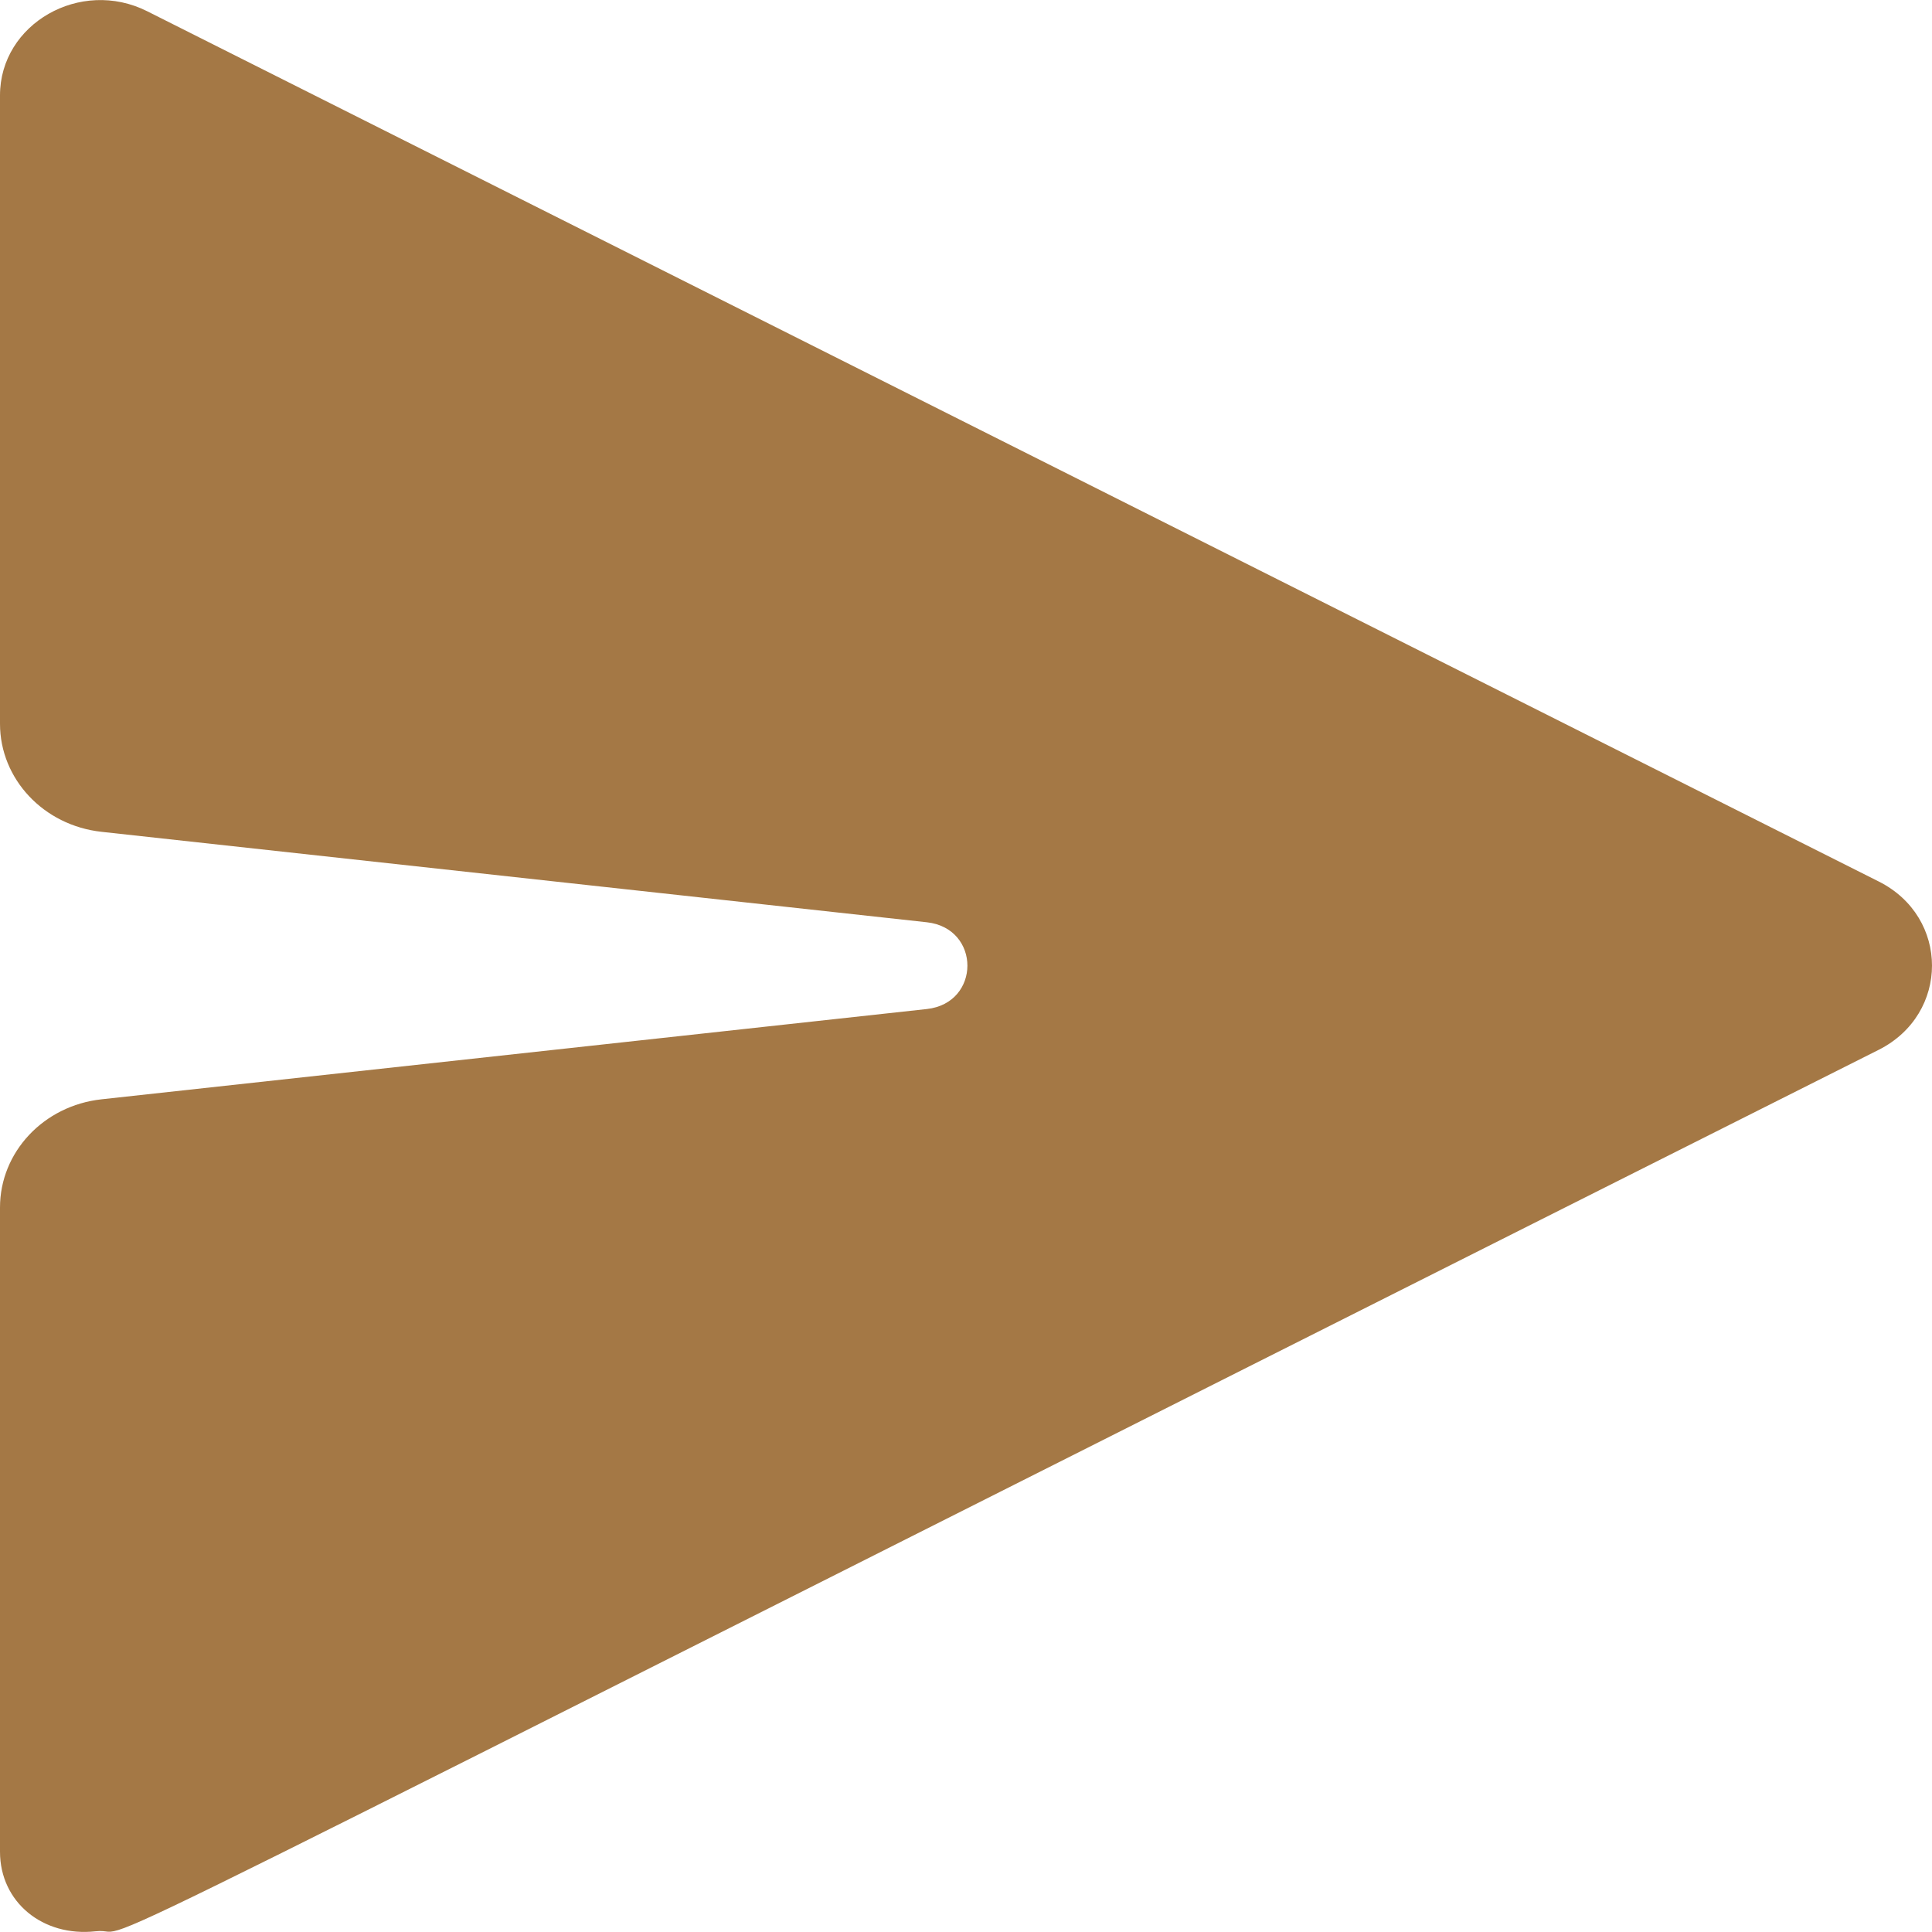 <svg width="11" height="11" viewBox="0 0 11 11" fill="none" xmlns="http://www.w3.org/2000/svg">
<path d="M0.838 0.064L10.697 5.019C11.101 5.222 11.101 5.773 10.697 5.977C-0.321 11.514 0.845 10.964 0.544 10.996C0.244 11.029 0 10.83 0 10.543V9.343V8.259V6.875C0 6.56 0.248 6.295 0.578 6.259L5.277 5.745C5.585 5.711 5.585 5.285 5.277 5.251L0.578 4.736C0.248 4.7 0 4.435 0 4.121V3.837V2.753V0.543C0 0.135 0.458 -0.127 0.838 0.064Z" fill="#A47845"/>
</svg>
